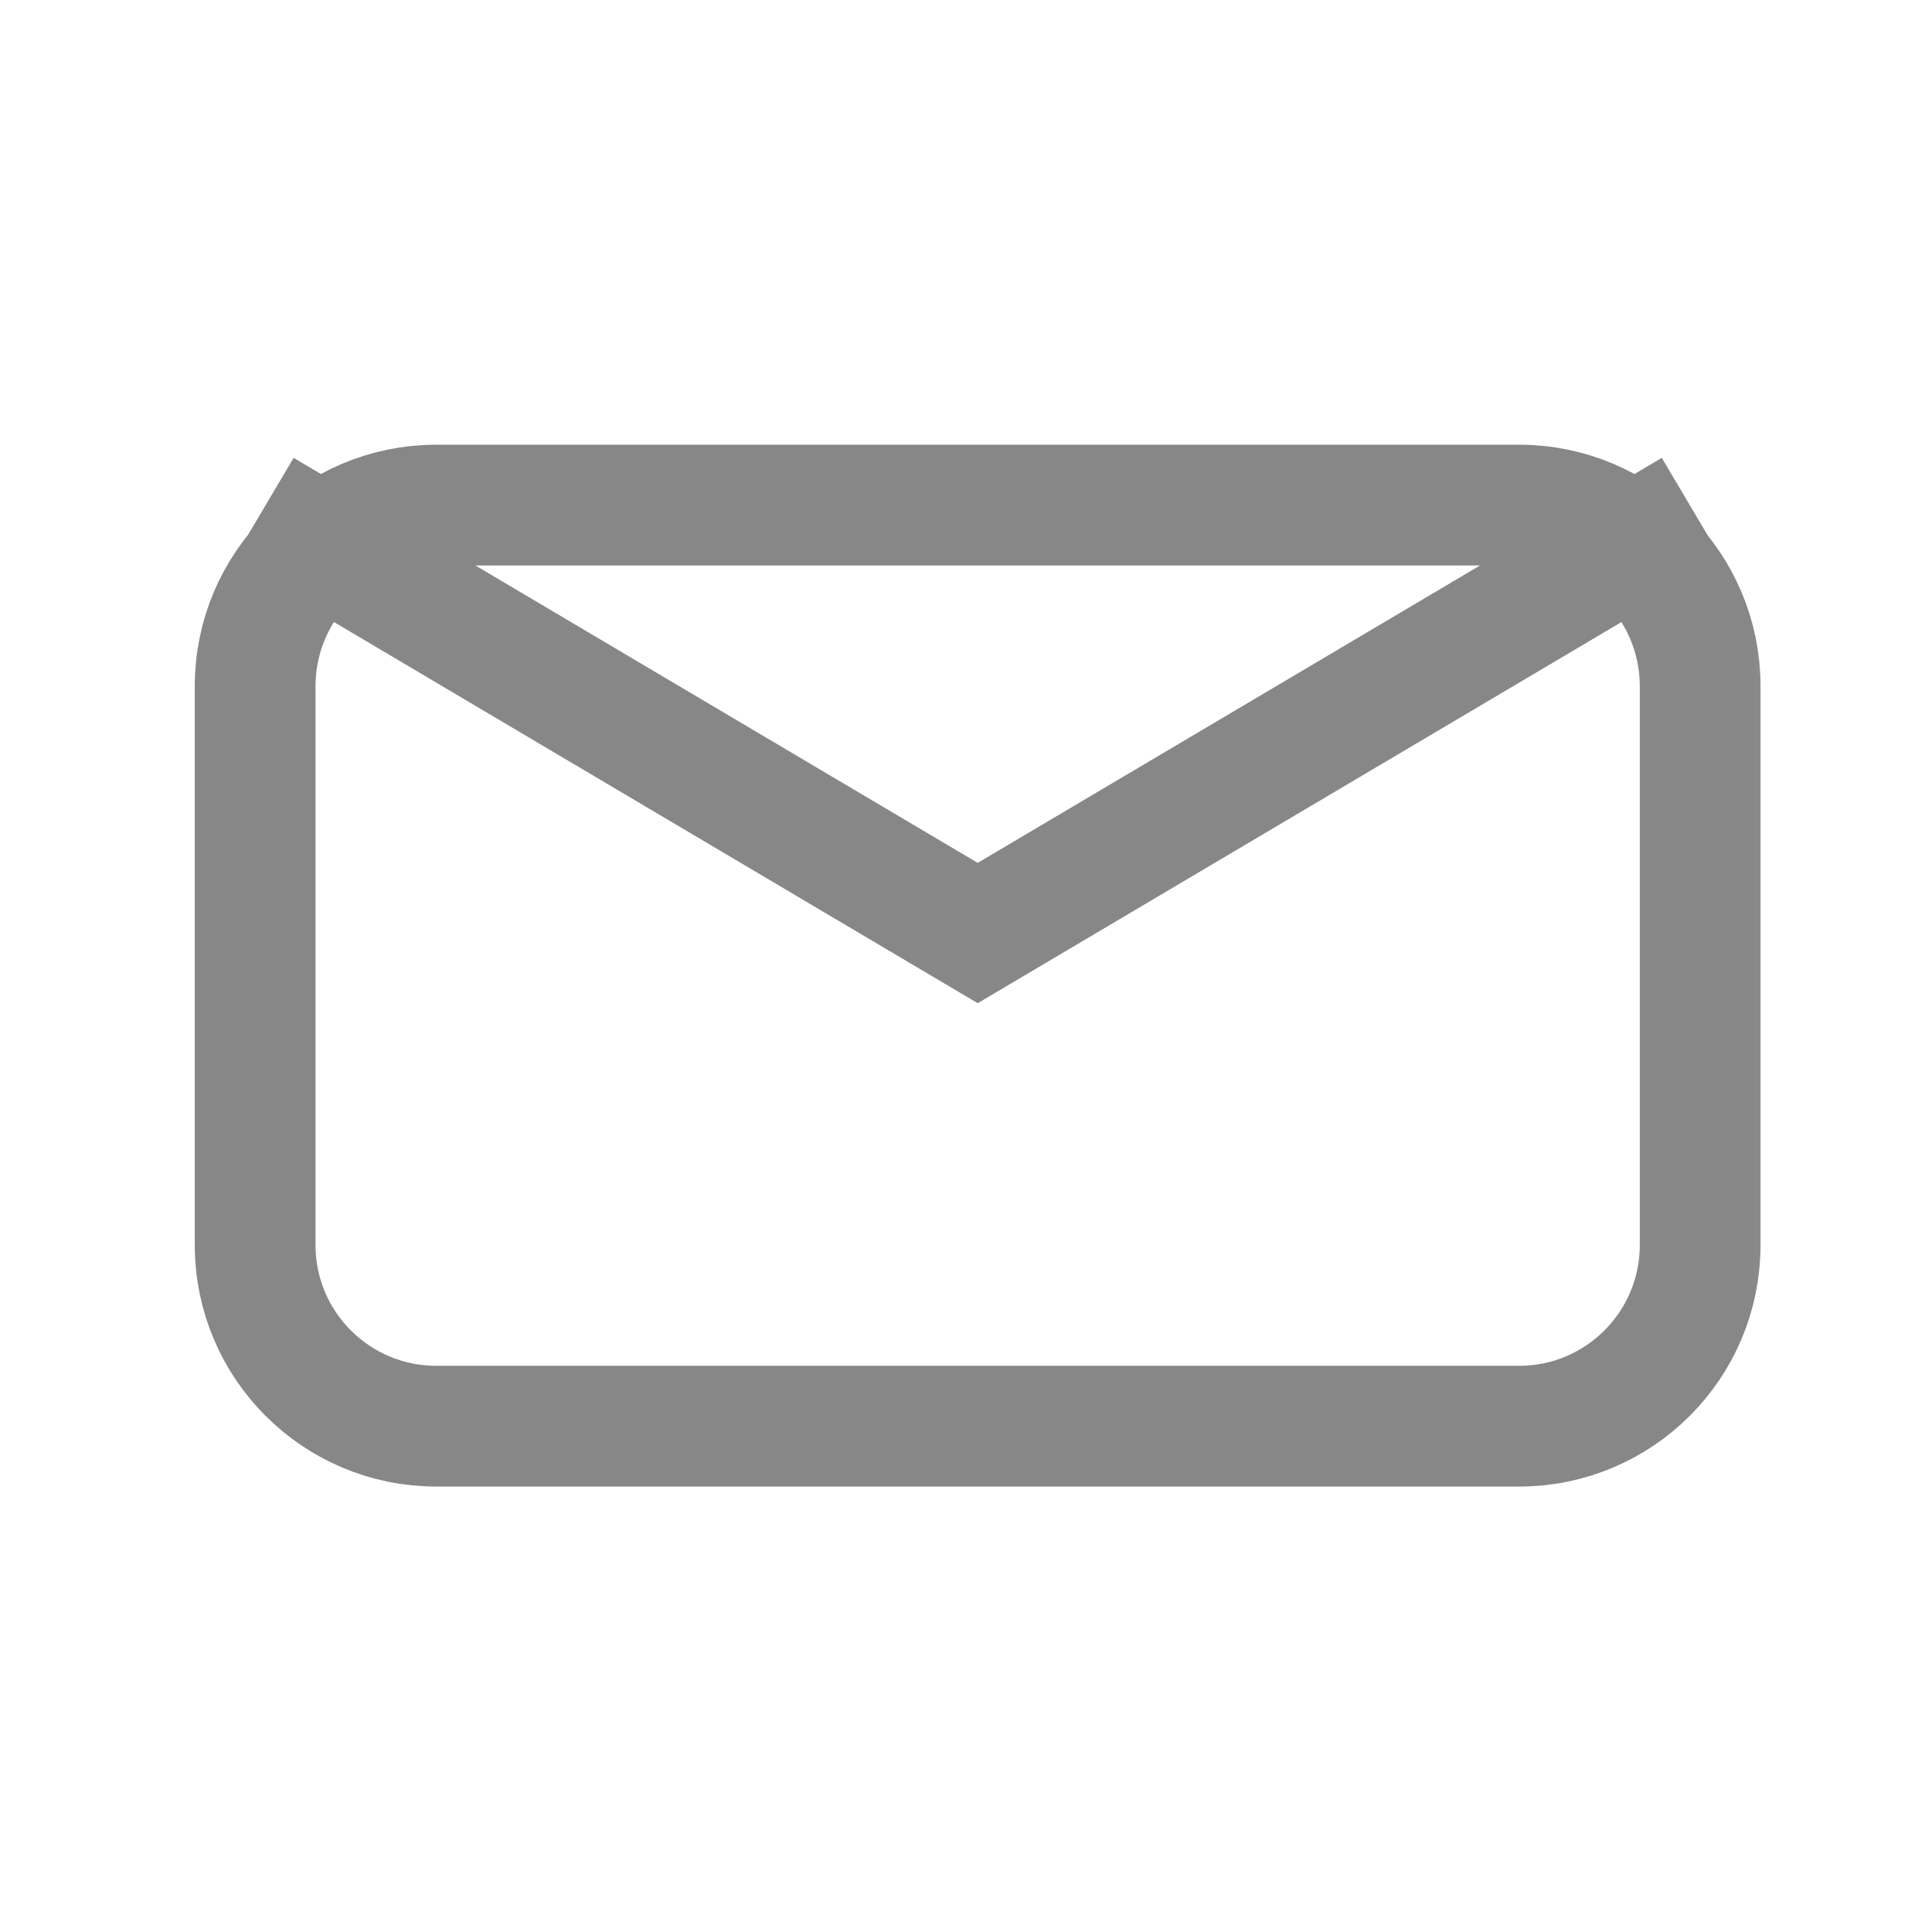 <svg width="16" height="16" viewBox="0 0 16 16" fill="none" xmlns="http://www.w3.org/2000/svg">
<mask id="mask0_626_1842" style="mask-type:luminance" maskUnits="userSpaceOnUse" x="0" y="0" width="16" height="16">
<path d="M15.487 0.667H0.352V15.143H15.487V0.667Z" fill="white"/>
</mask>
<g mask="url(#mask0_626_1842)">
<path d="M12.58 4.183H3.613C2.784 4.183 2.113 4.854 2.113 5.683V10.311C2.113 11.139 2.784 11.811 3.613 11.811H12.58C13.409 11.811 14.08 11.139 14.08 10.311V5.683C14.08 4.854 13.409 4.183 12.58 4.183Z" stroke="#878787"/>
<path d="M2.177 4.222L8.097 7.727L14.017 4.222" stroke="#878787"/>
</g>
</svg>

